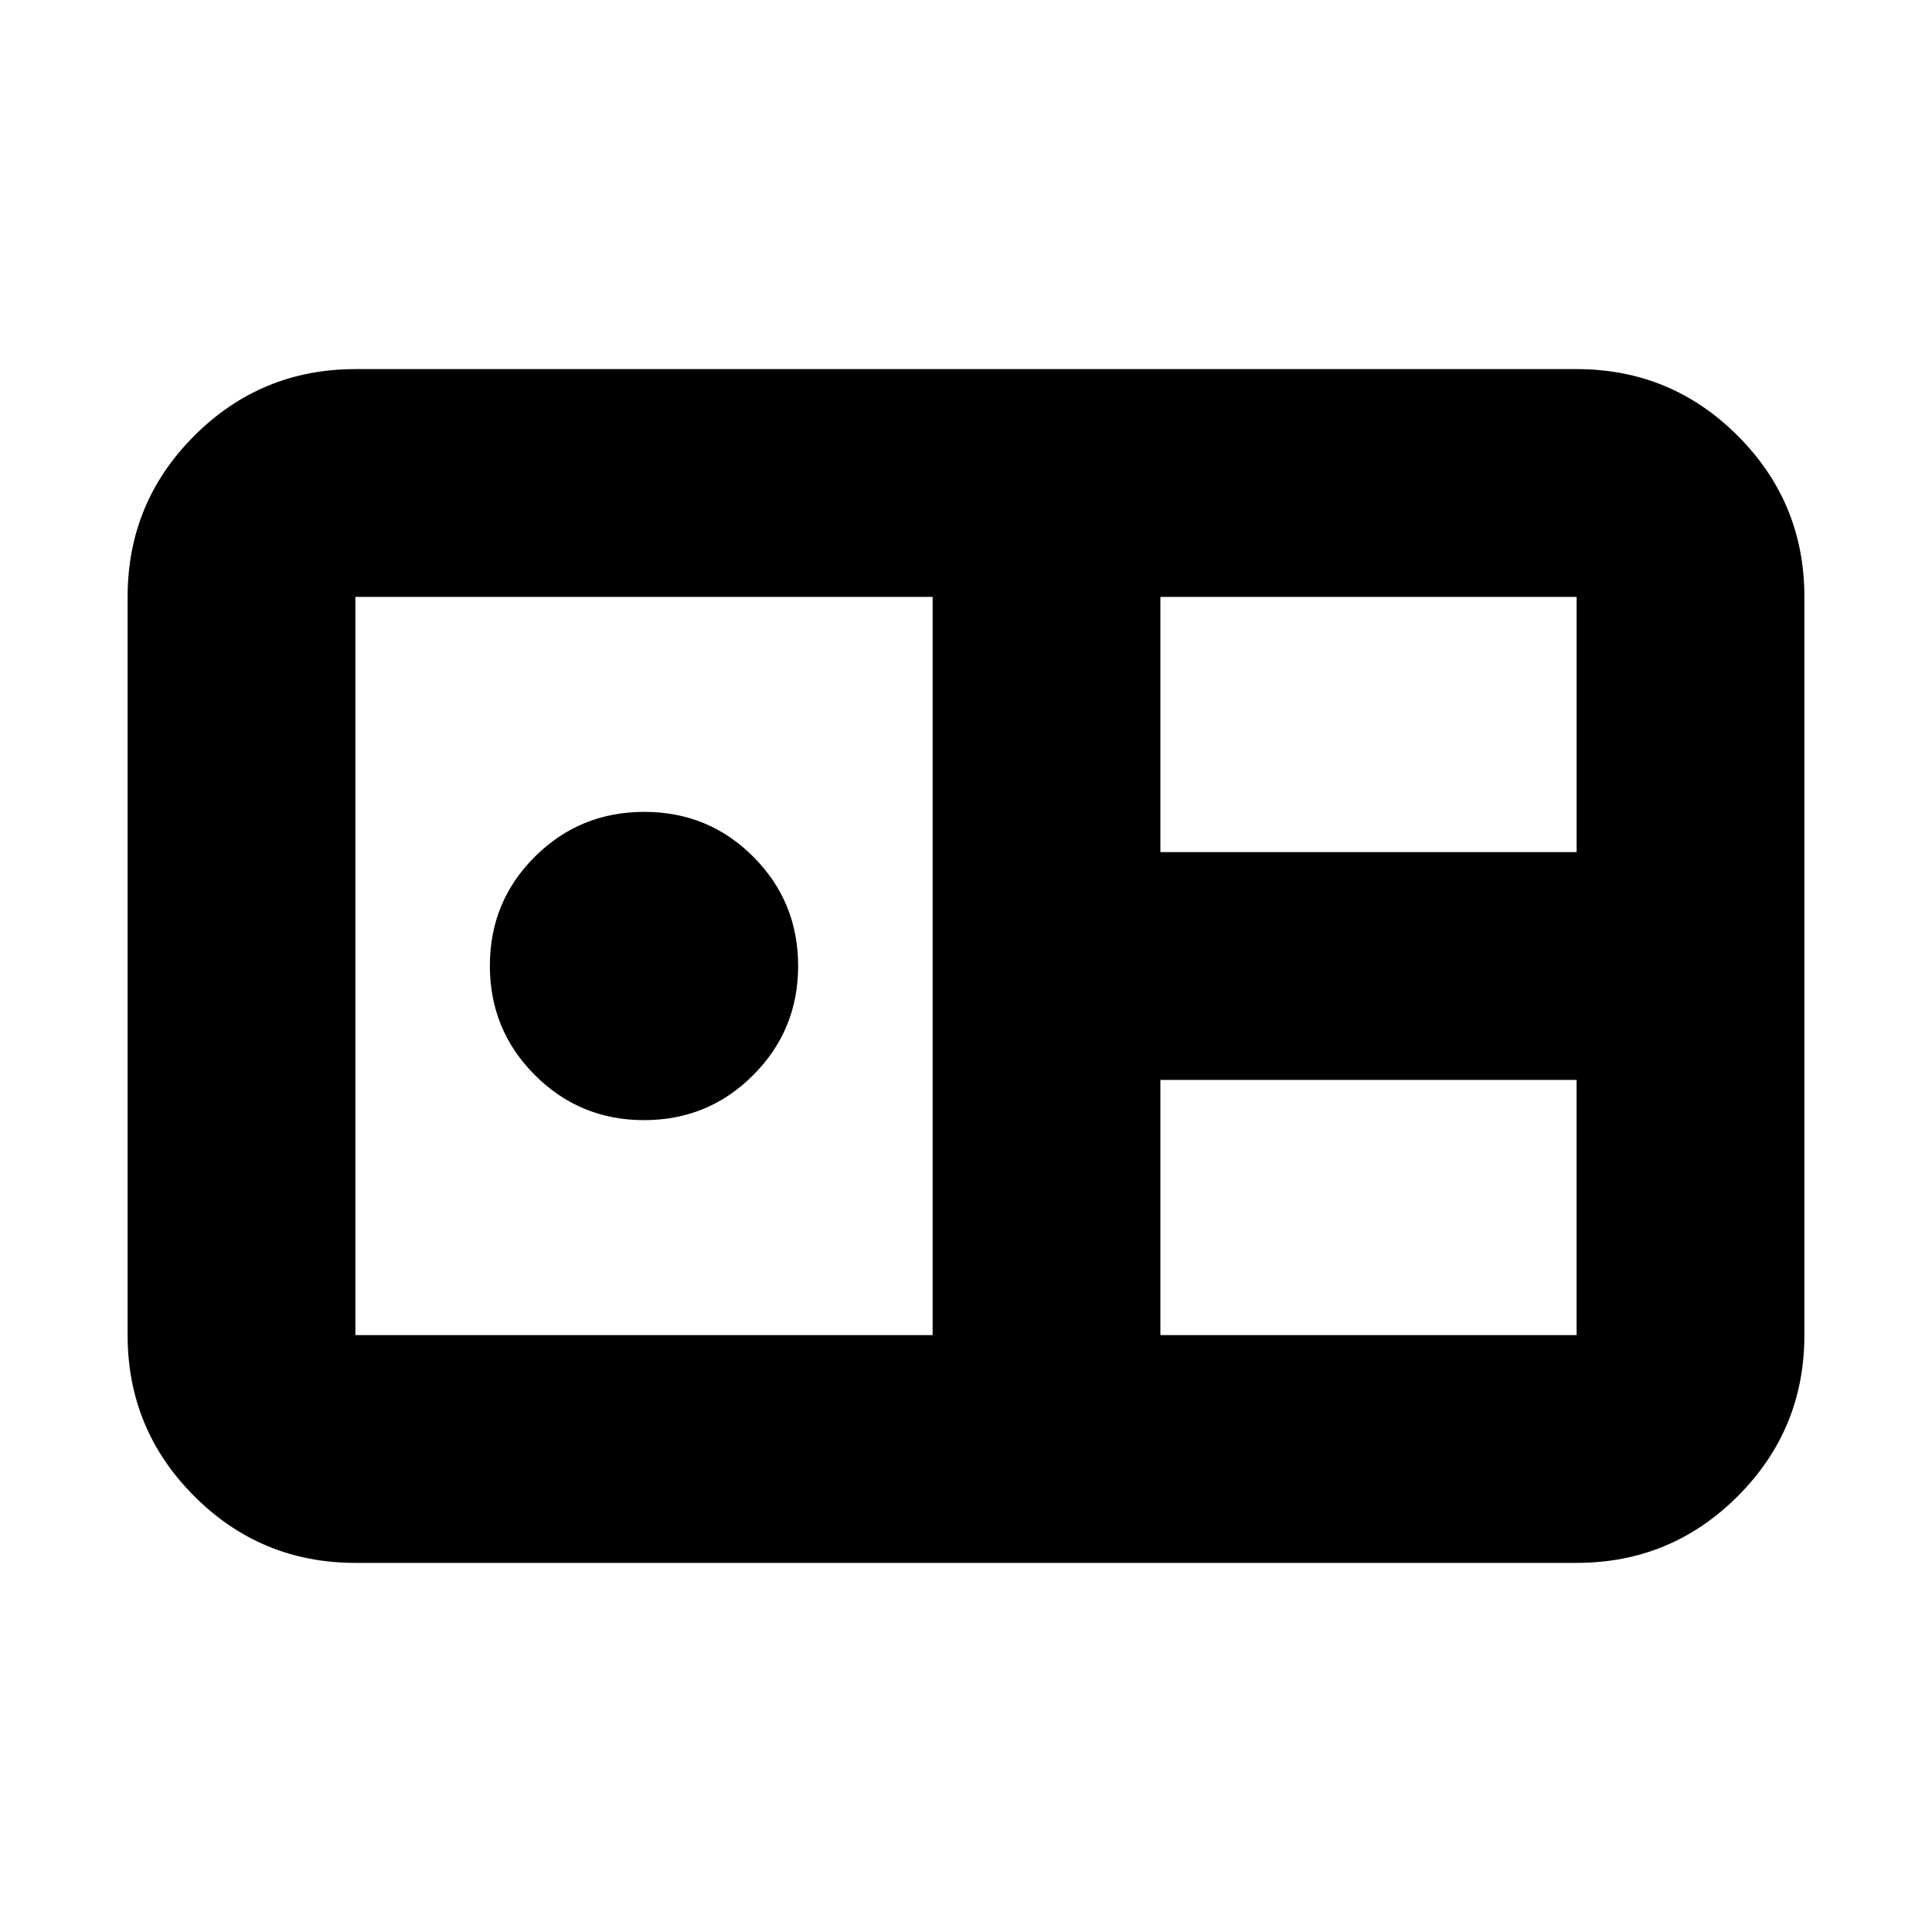 <svg xmlns="http://www.w3.org/2000/svg" height="24" viewBox="0 -960 960 960" width="24"><path d="M176.59-183.41q-46.93 0-80.05-33.13-33.13-33.12-33.13-80.05v-366.82q0-46.93 33.13-80.05 33.12-33.13 80.05-33.13h606.82q46.93 0 80.05 33.13 33.13 33.12 33.13 80.05v366.82q0 46.93-33.13 80.05-33.12 33.13-80.05 33.13H176.59Zm400-353.18h206.82v-126.82H576.59v126.82Zm-400 240h286.82v-366.82H176.59v366.82Zm143.45-106.82q-31.89 0-54.26-22.38-22.37-22.37-22.37-54.34 0-31.96 22.38-54.21 22.37-22.25 54.34-22.25 31.96 0 54.21 22.33 22.25 22.32 22.25 54.22 0 31.89-22.33 54.26-22.32 22.37-54.22 22.37Zm256.55 106.82h206.82v-126.82H576.59v126.82Z"/></svg>